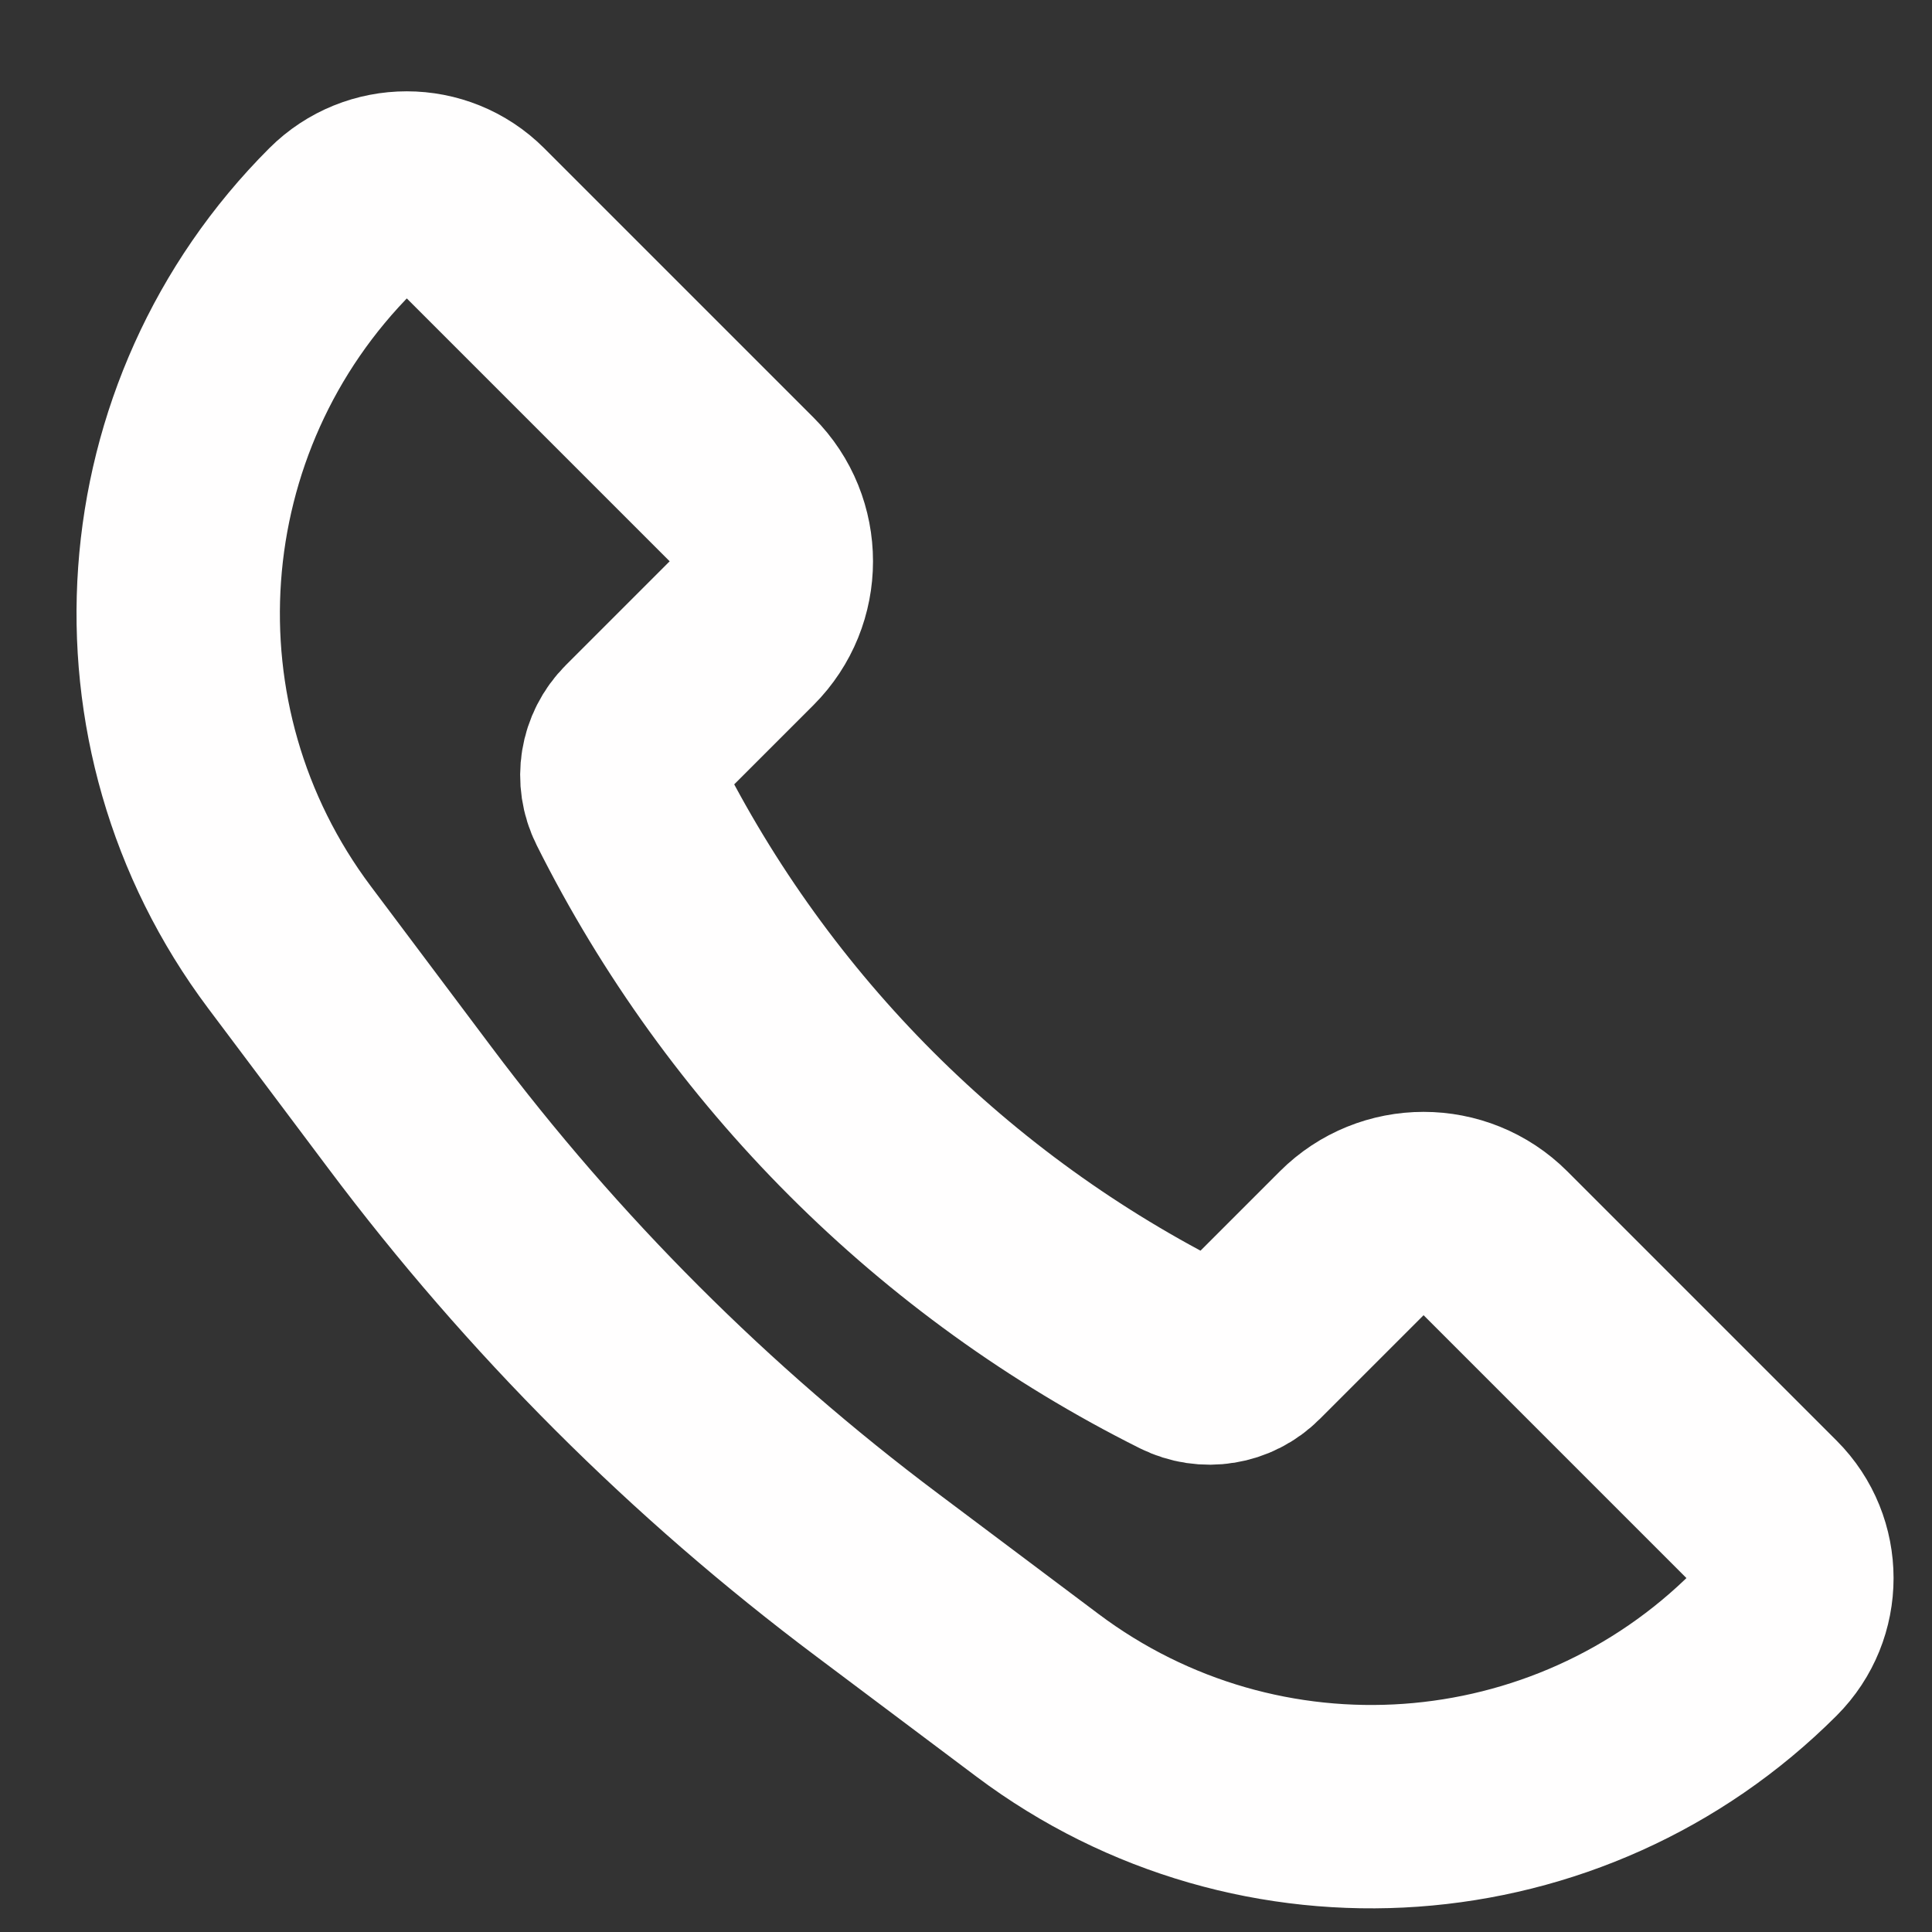 <svg width="19" height="19" viewBox="0 0 19 19" fill="none" xmlns="http://www.w3.org/2000/svg">
<rect x="0" y="0" width="19" height="19" fill="#333333" stroke="none"/>
<path d="M14.707 12.227L17.355 14.875C17.711 15.231 17.711 15.809 17.355 16.165C15.43 18.09 12.382 18.307 10.204 16.673L8.629 15.491C6.885 14.184 5.336 12.635 4.029 10.891L2.847 9.316C1.213 7.138 1.43 4.09 3.355 2.165C3.711 1.809 4.289 1.809 4.645 2.165L7.293 4.813C7.683 5.203 7.683 5.837 7.293 6.227L6.272 7.248C6.109 7.411 6.069 7.658 6.172 7.864C7.359 10.237 9.283 12.162 11.656 13.348C11.861 13.451 12.11 13.411 12.272 13.248L13.293 12.227C13.683 11.837 14.317 11.837 14.707 12.227Z" stroke="#FFFEFE" stroke-width="2"/>
</svg>
